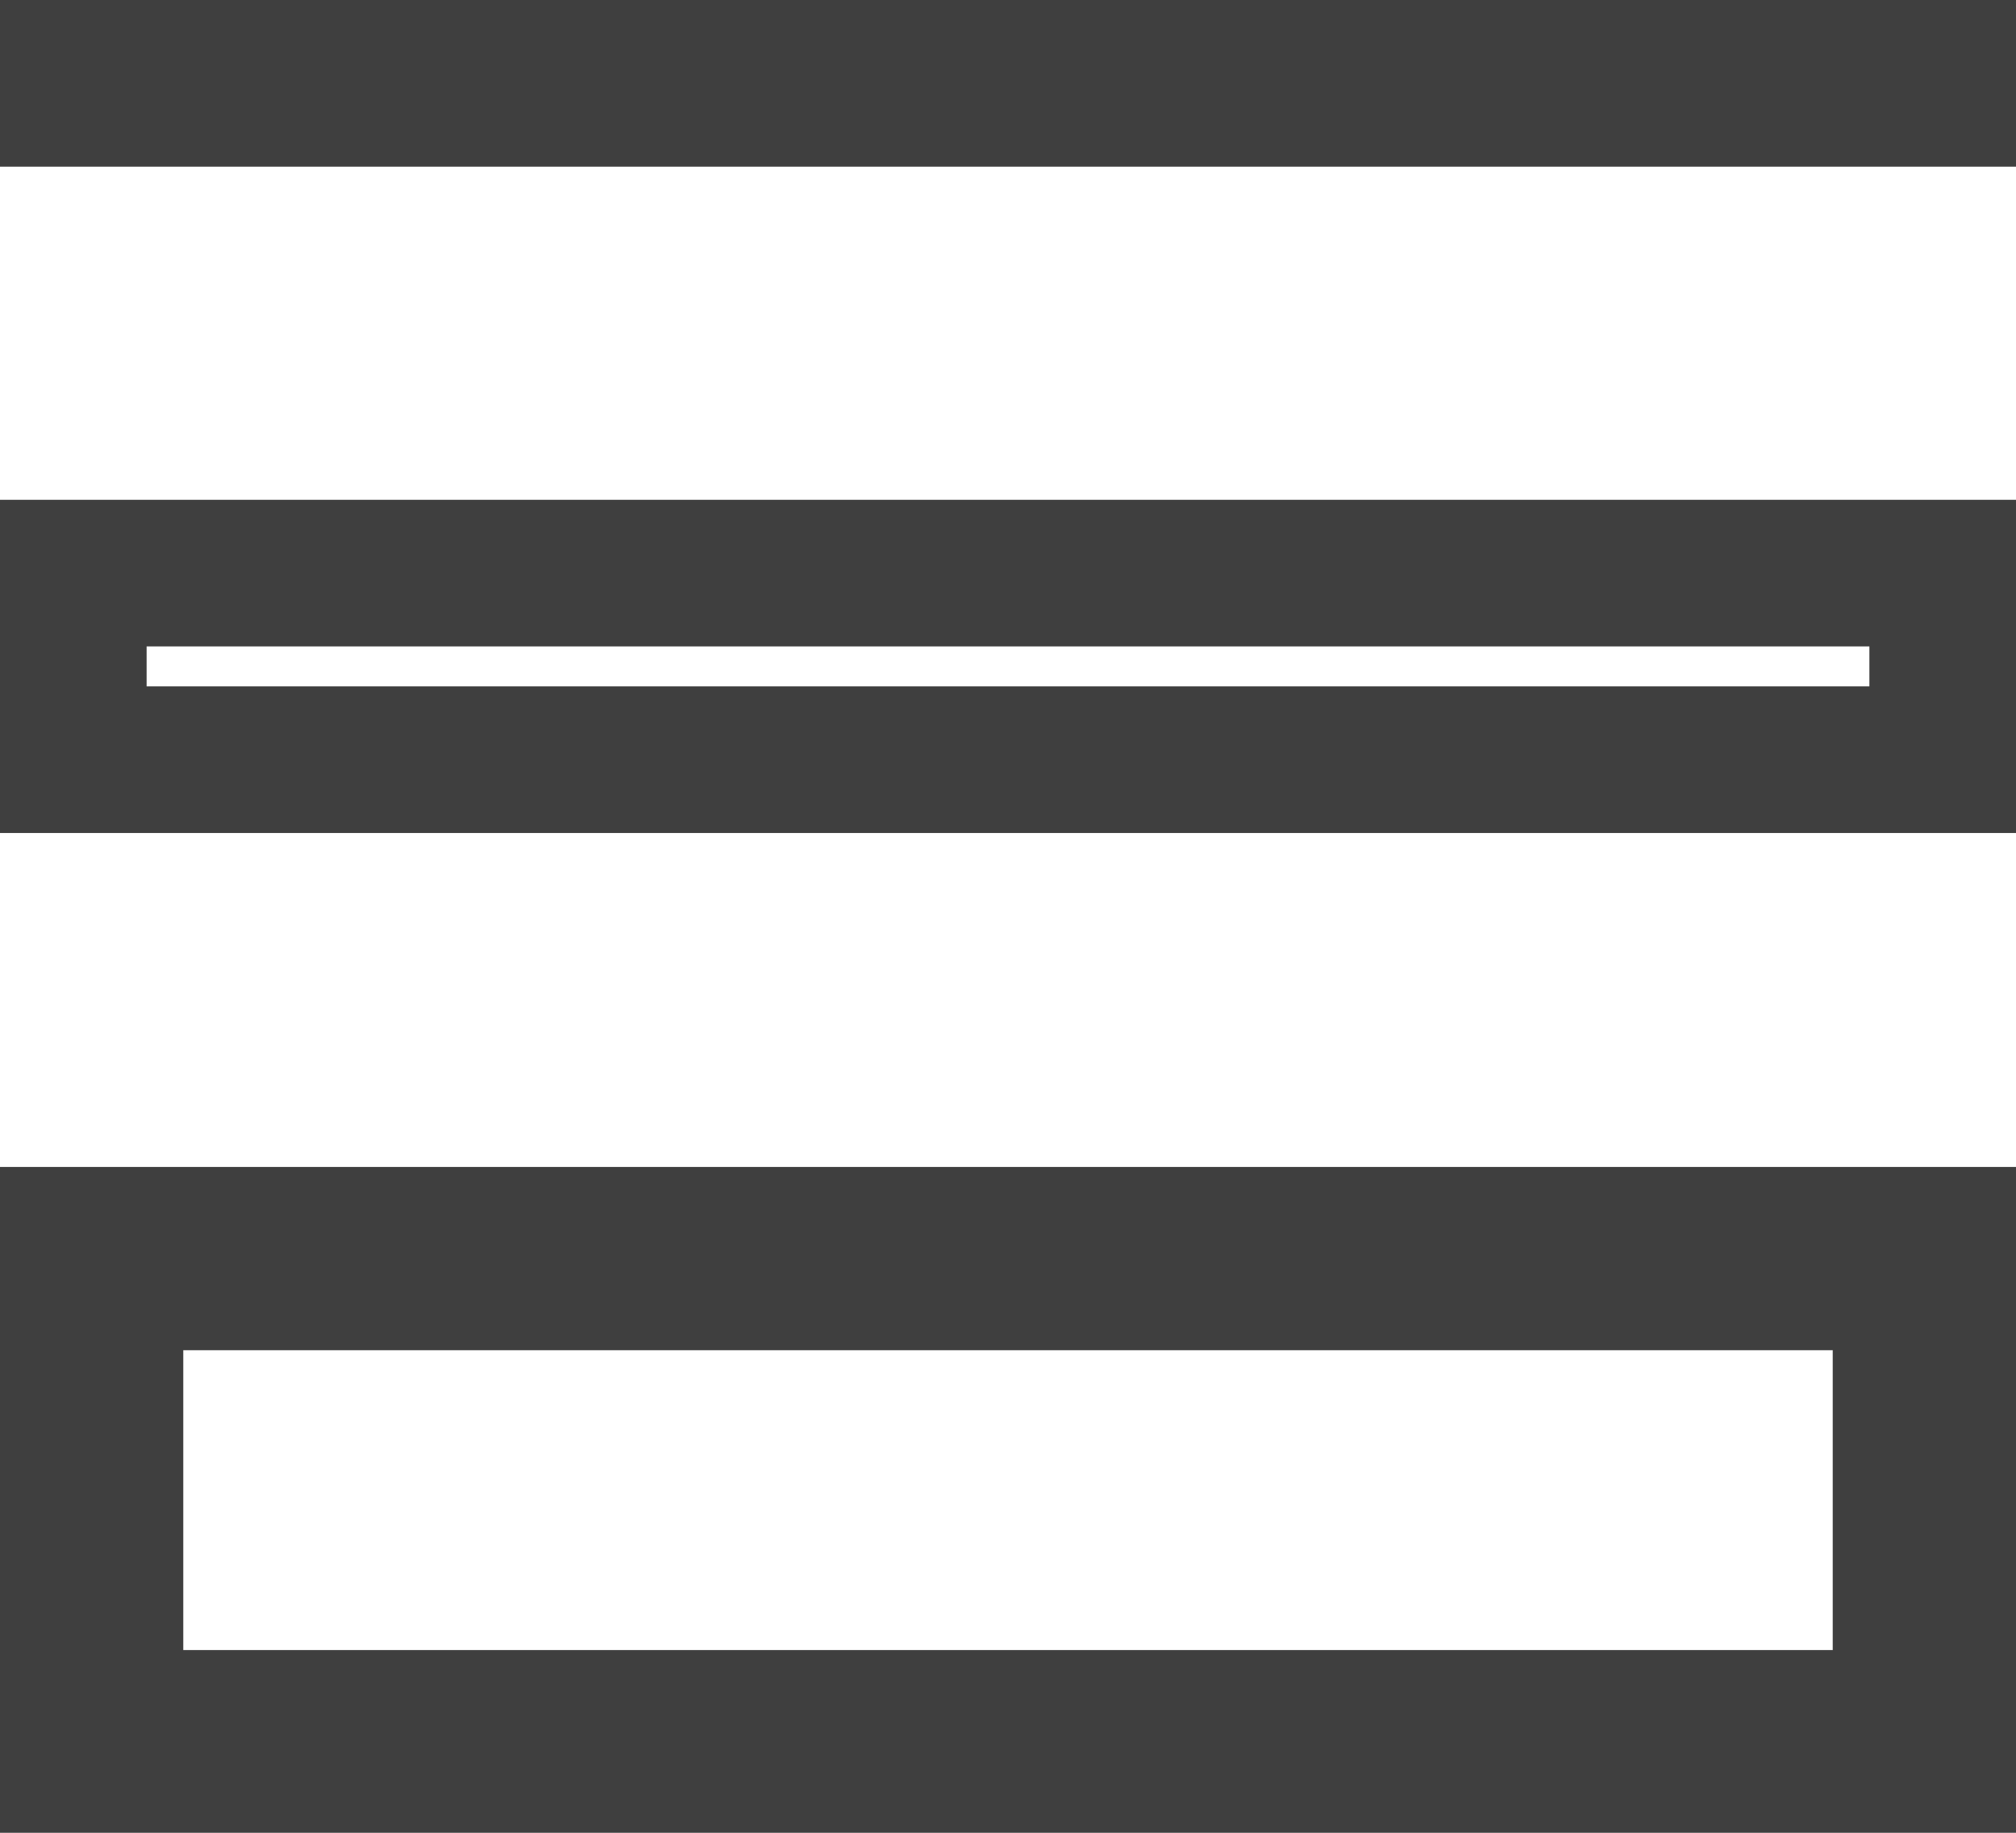 <svg width="11" height="10" viewBox="0 0 11 10" fill="none" xmlns="http://www.w3.org/2000/svg">
<rect x="0.227" y="0.227" width="10.546" height="0.455" stroke="#3F3F3F" stroke-width="0.455"/>
<rect x="0.4" y="3.127" width="10.2" height="1.018" stroke="#3F3F3F" stroke-width="0.8"/>
<rect x="0.5" y="6.867" width="10" height="2.636" stroke="#3F3F3F"/>
</svg>
